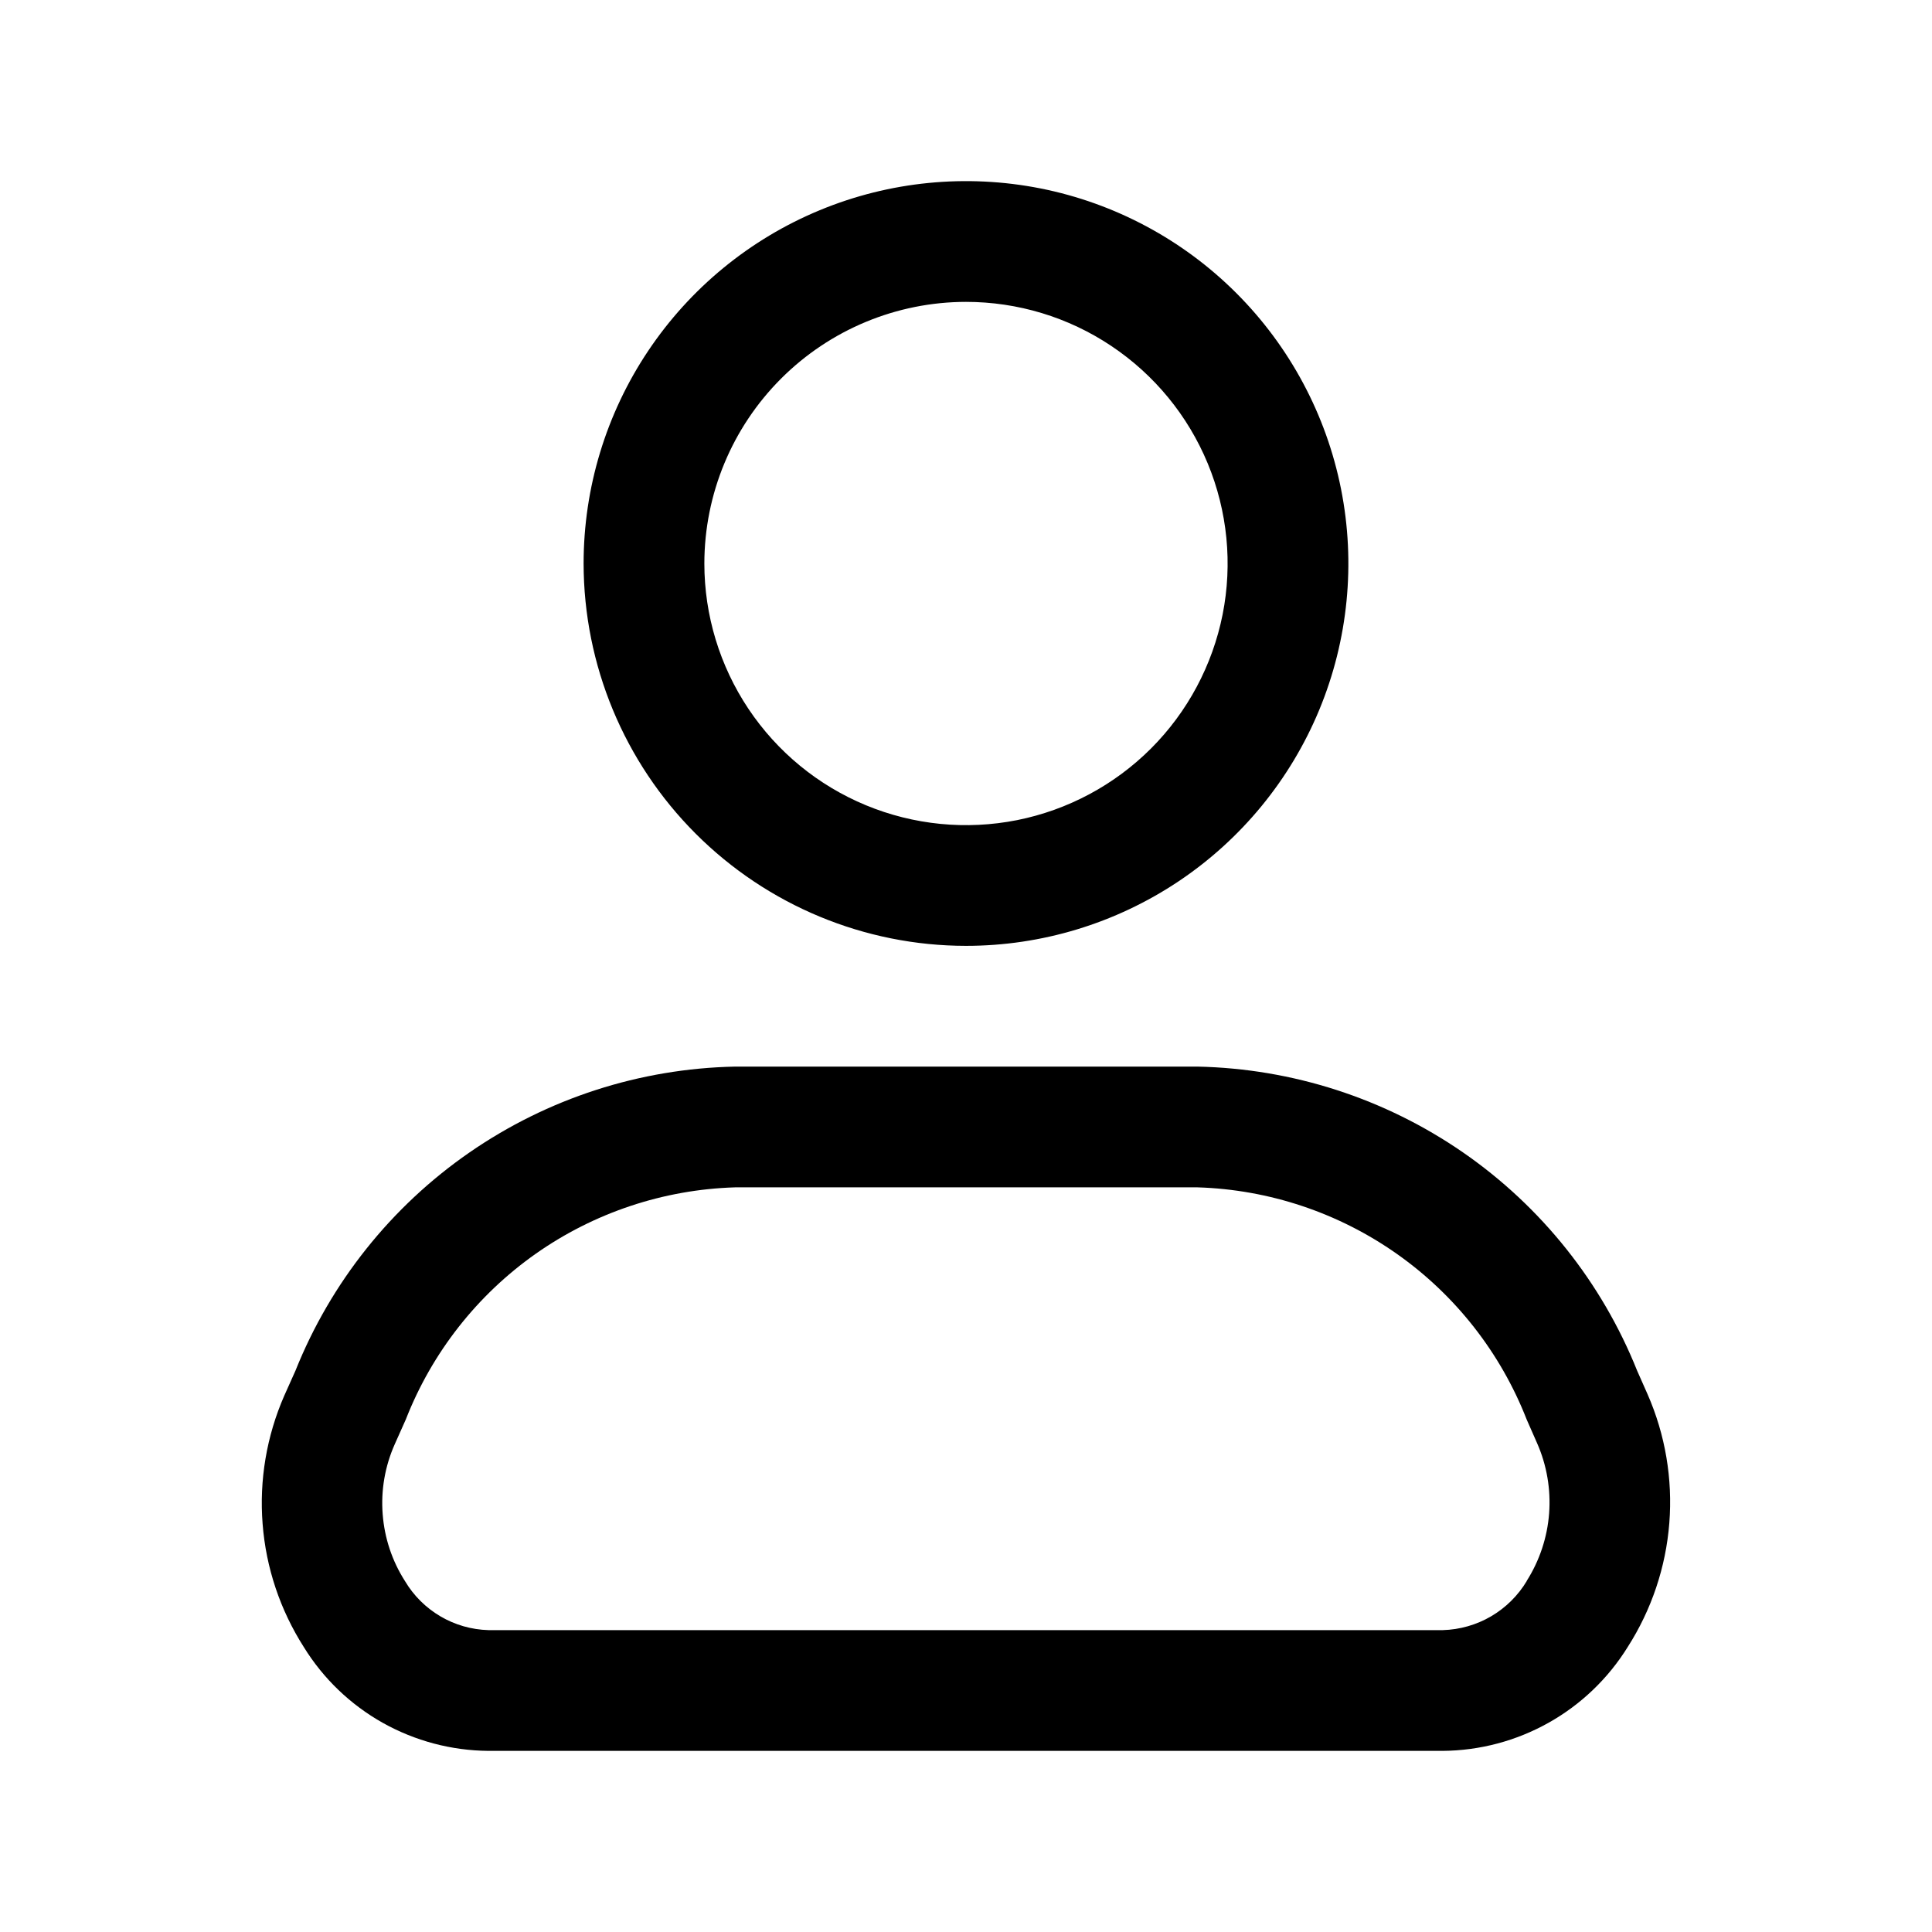 <svg width="28" height="28" viewBox="0 0 28 28" fill="none" xmlns="http://www.w3.org/2000/svg">
<g id="fi_15603556">
<g id="Layer 2">
<path id="Vector" d="M14 13.708C15.096 13.708 16.167 13.383 17.079 12.774C17.99 12.165 18.7 11.3 19.12 10.287C19.539 9.275 19.649 8.161 19.435 7.086C19.221 6.011 18.693 5.023 17.918 4.248C17.143 3.473 16.156 2.945 15.081 2.731C14.006 2.518 12.892 2.627 11.879 3.047C10.867 3.466 10.001 4.177 9.392 5.088C8.783 5.999 8.458 7.071 8.458 8.167C8.46 9.636 9.044 11.044 10.083 12.083C11.122 13.122 12.531 13.707 14 13.708ZM14 4.375C14.75 4.375 15.483 4.597 16.106 5.014C16.73 5.431 17.216 6.023 17.503 6.716C17.79 7.409 17.865 8.171 17.719 8.906C17.572 9.642 17.211 10.318 16.681 10.848C16.151 11.378 15.475 11.739 14.74 11.886C14.004 12.032 13.242 11.957 12.549 11.67C11.856 11.383 11.264 10.897 10.847 10.273C10.431 9.65 10.208 8.917 10.208 8.167C10.209 7.161 10.609 6.198 11.32 5.487C12.031 4.776 12.995 4.376 14 4.375ZM23.878 20.207L23.727 19.866C23.215 18.587 22.338 17.487 21.205 16.703C20.072 15.92 18.734 15.487 17.356 15.458H10.652C9.274 15.486 7.936 15.919 6.803 16.703C5.671 17.486 4.794 18.586 4.282 19.865L4.119 20.229C3.864 20.813 3.756 21.451 3.806 22.086C3.855 22.722 4.061 23.335 4.404 23.872C4.686 24.329 5.08 24.706 5.548 24.969C6.016 25.231 6.543 25.371 7.079 25.375H20.908C21.446 25.371 21.974 25.231 22.444 24.967C22.913 24.704 23.308 24.325 23.591 23.868C23.936 23.328 24.143 22.712 24.193 22.073C24.243 21.434 24.135 20.794 23.878 20.207ZM22.128 22.912C22.001 23.124 21.823 23.3 21.61 23.425C21.398 23.549 21.157 23.618 20.91 23.625H7.079C6.834 23.618 6.595 23.55 6.384 23.426C6.173 23.302 5.996 23.127 5.871 22.917C5.683 22.624 5.572 22.29 5.546 21.944C5.519 21.598 5.579 21.251 5.72 20.933L5.882 20.57C6.26 19.604 6.914 18.77 7.762 18.172C8.61 17.575 9.615 17.24 10.652 17.208H17.356C18.394 17.24 19.399 17.576 20.247 18.174C21.095 18.772 21.748 19.606 22.126 20.573L22.276 20.914C22.417 21.233 22.477 21.583 22.451 21.932C22.425 22.28 22.313 22.617 22.126 22.912H22.128Z" fill="black"/>
</g>
</g>
</svg>
